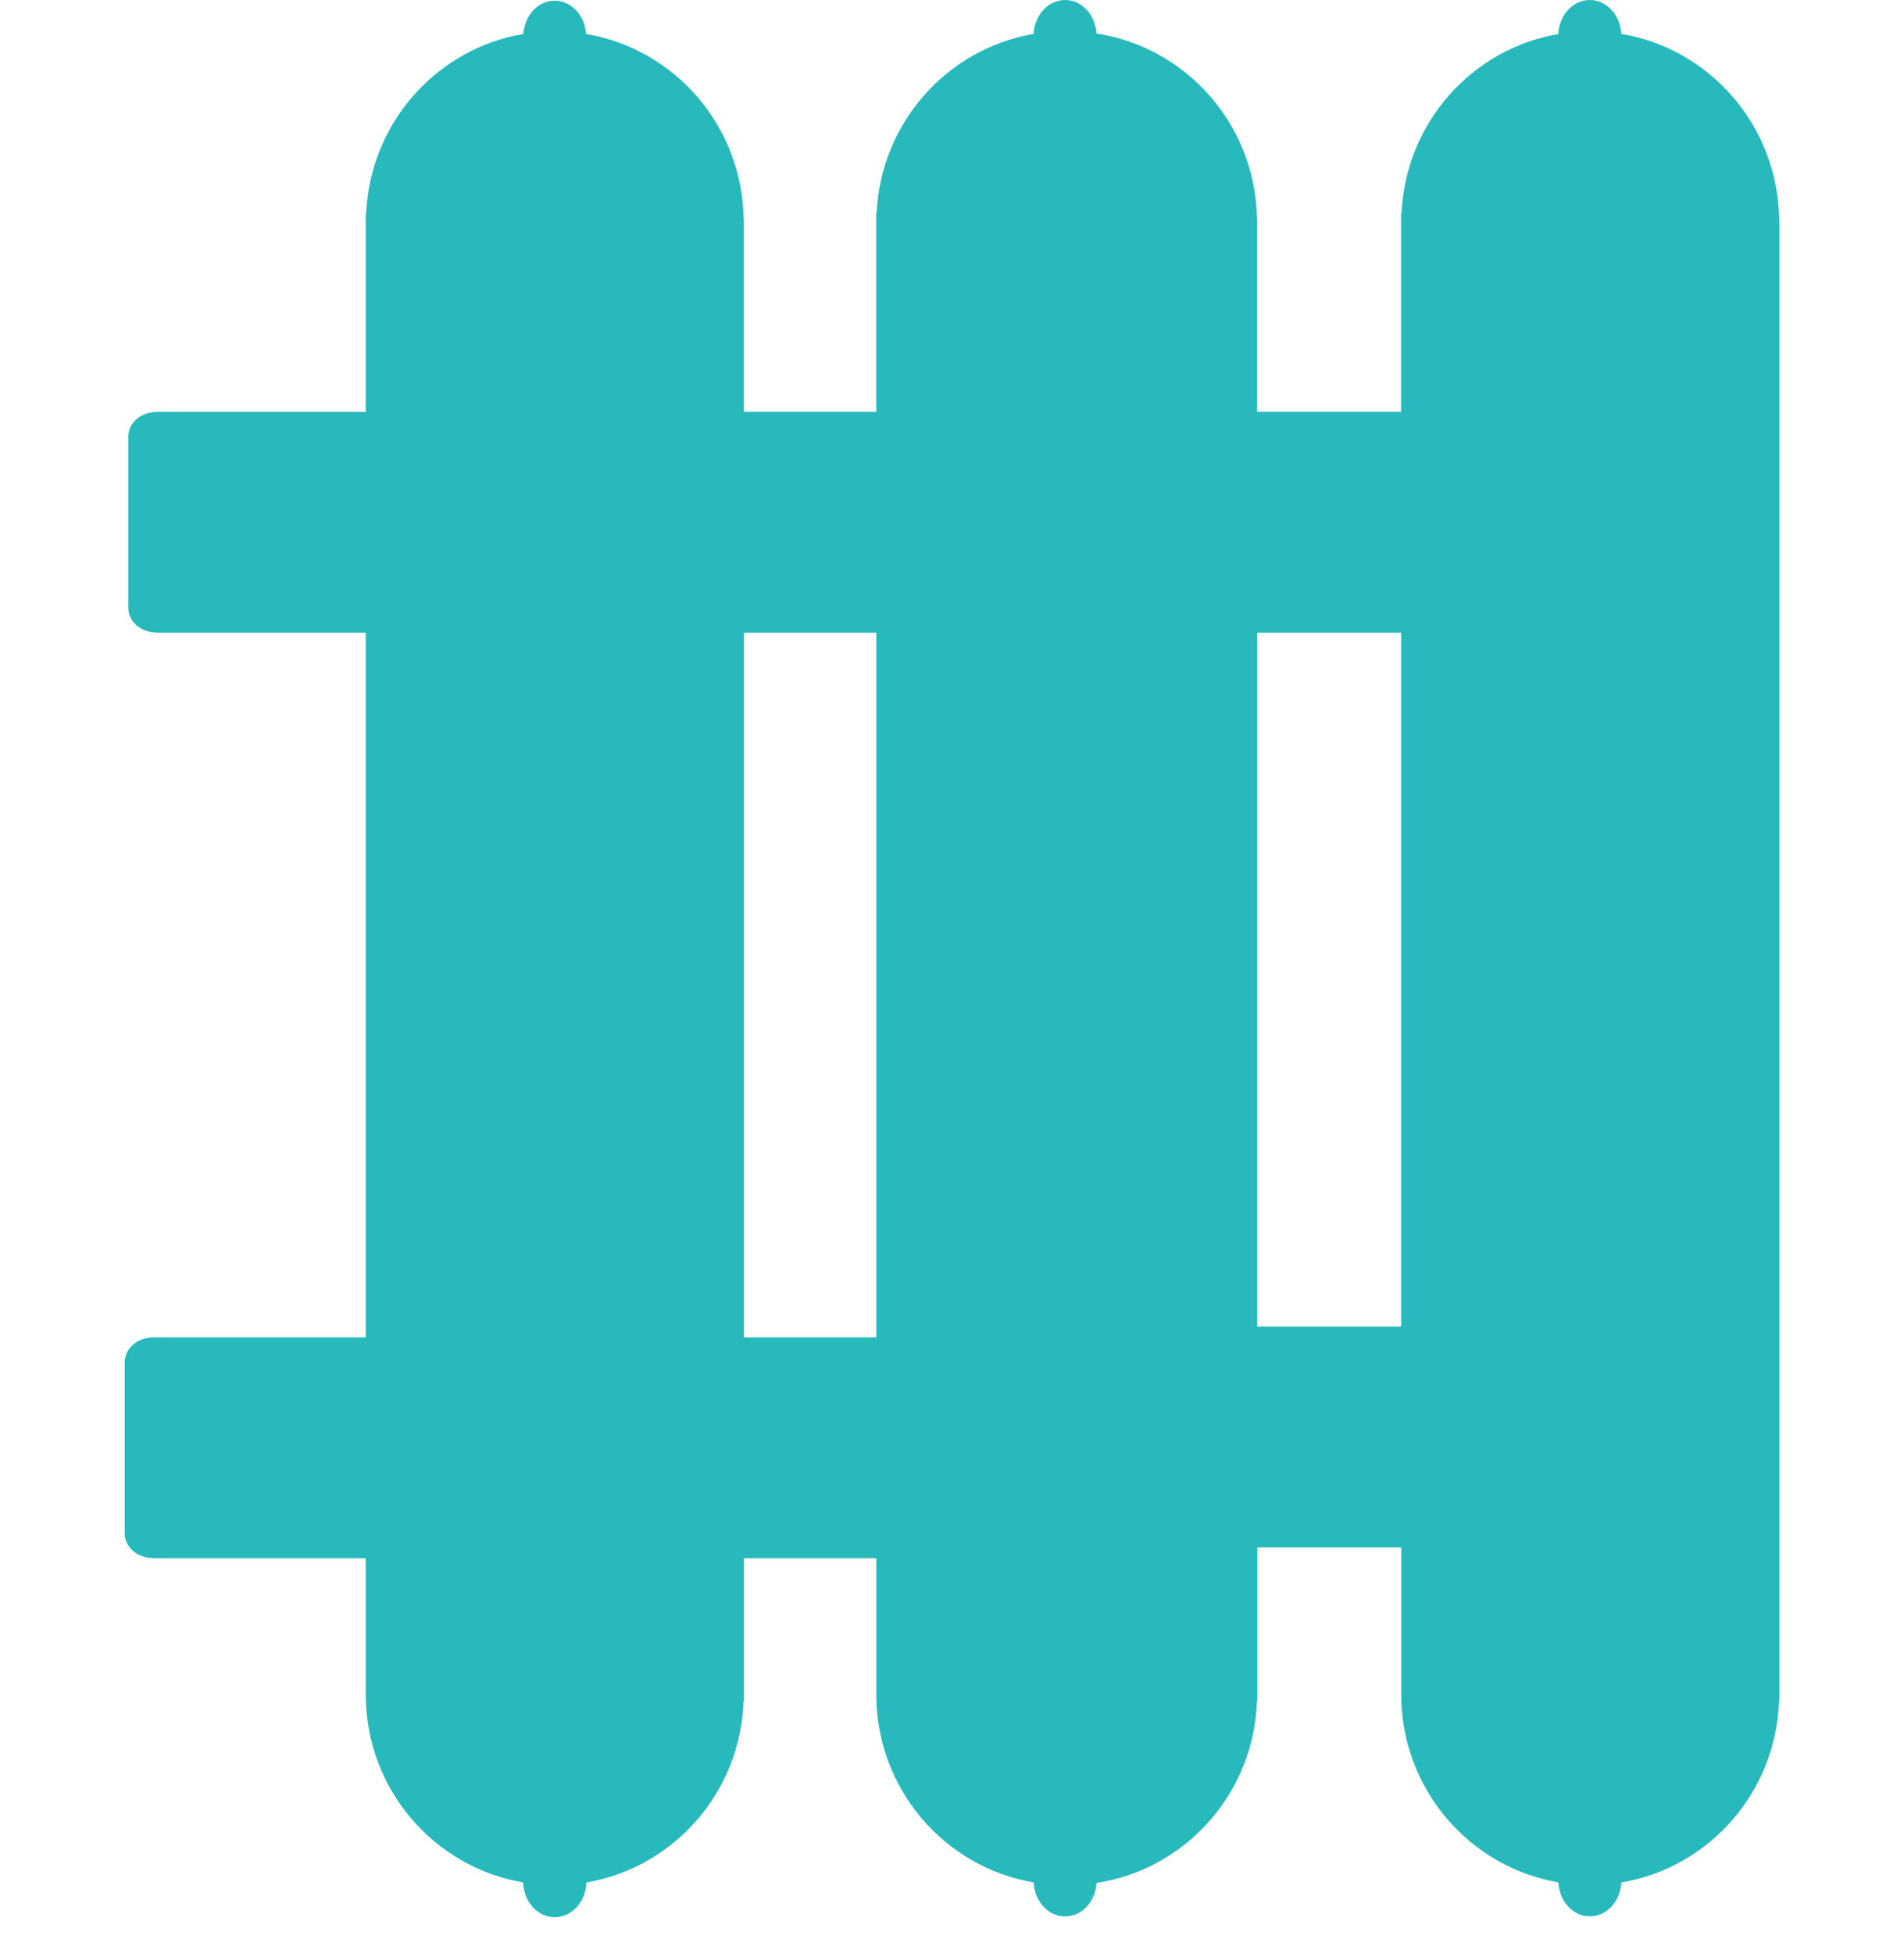 <?xml version="1.0" encoding="utf-8"?>
<!-- Generator: Adobe Illustrator 16.0.3, SVG Export Plug-In . SVG Version: 6.00 Build 0)  -->
<!DOCTYPE svg PUBLIC "-//W3C//DTD SVG 1.1//EN" "http://www.w3.org/Graphics/SVG/1.1/DTD/svg11.dtd">
<svg version="1.1" id="Шар_1" xmlns="http://www.w3.org/2000/svg" xmlns:xlink="http://www.w3.org/1999/xlink" x="0px" y="0px"
	 width="38.68px" height="39.665px" viewBox="0 0 38.68 39.665" enable-background="new 0 0 38.68 39.665" xml:space="preserve">
<path fill="#28B9BC" d="M36.143,4.422c-0.042-1.885-1.414-3.434-3.206-3.734C32.916,0.307,32.641,0,32.297,0
	c-0.345,0-0.621,0.307-0.64,0.691c-1.752,0.301-3.097,1.797-3.184,3.631h-0.01v4.041h-2.422h-0.501V4.422h-0.004
	c-0.042-1.904-1.442-3.465-3.262-3.742C22.252,0.301,21.98,0,21.638,0c-0.345,0-0.621,0.307-0.641,0.689
	c-1.753,0.301-3.1,1.797-3.188,3.633h-0.009v4.041h-2.344h-0.345V4.422h-0.004c-0.042-1.883-1.411-3.432-3.201-3.732
	c-0.026-0.377-0.298-0.676-0.638-0.676c-0.339,0-0.61,0.299-0.637,0.676C8.877,0.987,7.527,2.485,7.439,4.323H7.43v4.041H4.522H3.18
	H3.164v0.004c-0.309,0.008-0.558,0.227-0.558,0.5c0,0.271,0,3.207,0,3.48s0.249,0.492,0.558,0.5v0.004H3.18h1.342H7.43v14.314H4.448
	H3.108H3.091v0.002c-0.309,0.008-0.558,0.229-0.558,0.5s0,3.209,0,3.48c0,0.273,0.249,0.492,0.558,0.5v0.004h0.017h1.341H7.43v2.766
	c0,1.92,1.383,3.51,3.197,3.818c0.013,0.393,0.294,0.707,0.643,0.707c0.35,0,0.631-0.314,0.643-0.705
	c1.772-0.303,3.13-1.826,3.193-3.686h0.007v-2.9h0.345h2.344v2.766c0,1.92,1.383,3.51,3.196,3.818
	c0.02,0.385,0.295,0.691,0.641,0.691c0.342,0,0.613-0.301,0.638-0.68c1.804-0.275,3.195-1.813,3.259-3.695h0.007v-3.121h0.501h2.422
	v2.986c0,1.918,1.381,3.508,3.193,3.818c0.019,0.385,0.295,0.691,0.64,0.691c0.344,0,0.619-0.307,0.64-0.688
	c1.776-0.299,3.14-1.824,3.203-3.688h0.007V4.422H36.143z M25.541,12.852h0.501h2.422v14.094h-2.422h-0.501V12.852z M15.113,12.852
	h0.345h2.344v14.314h-2.344h-0.345V12.852z"/>
</svg>
